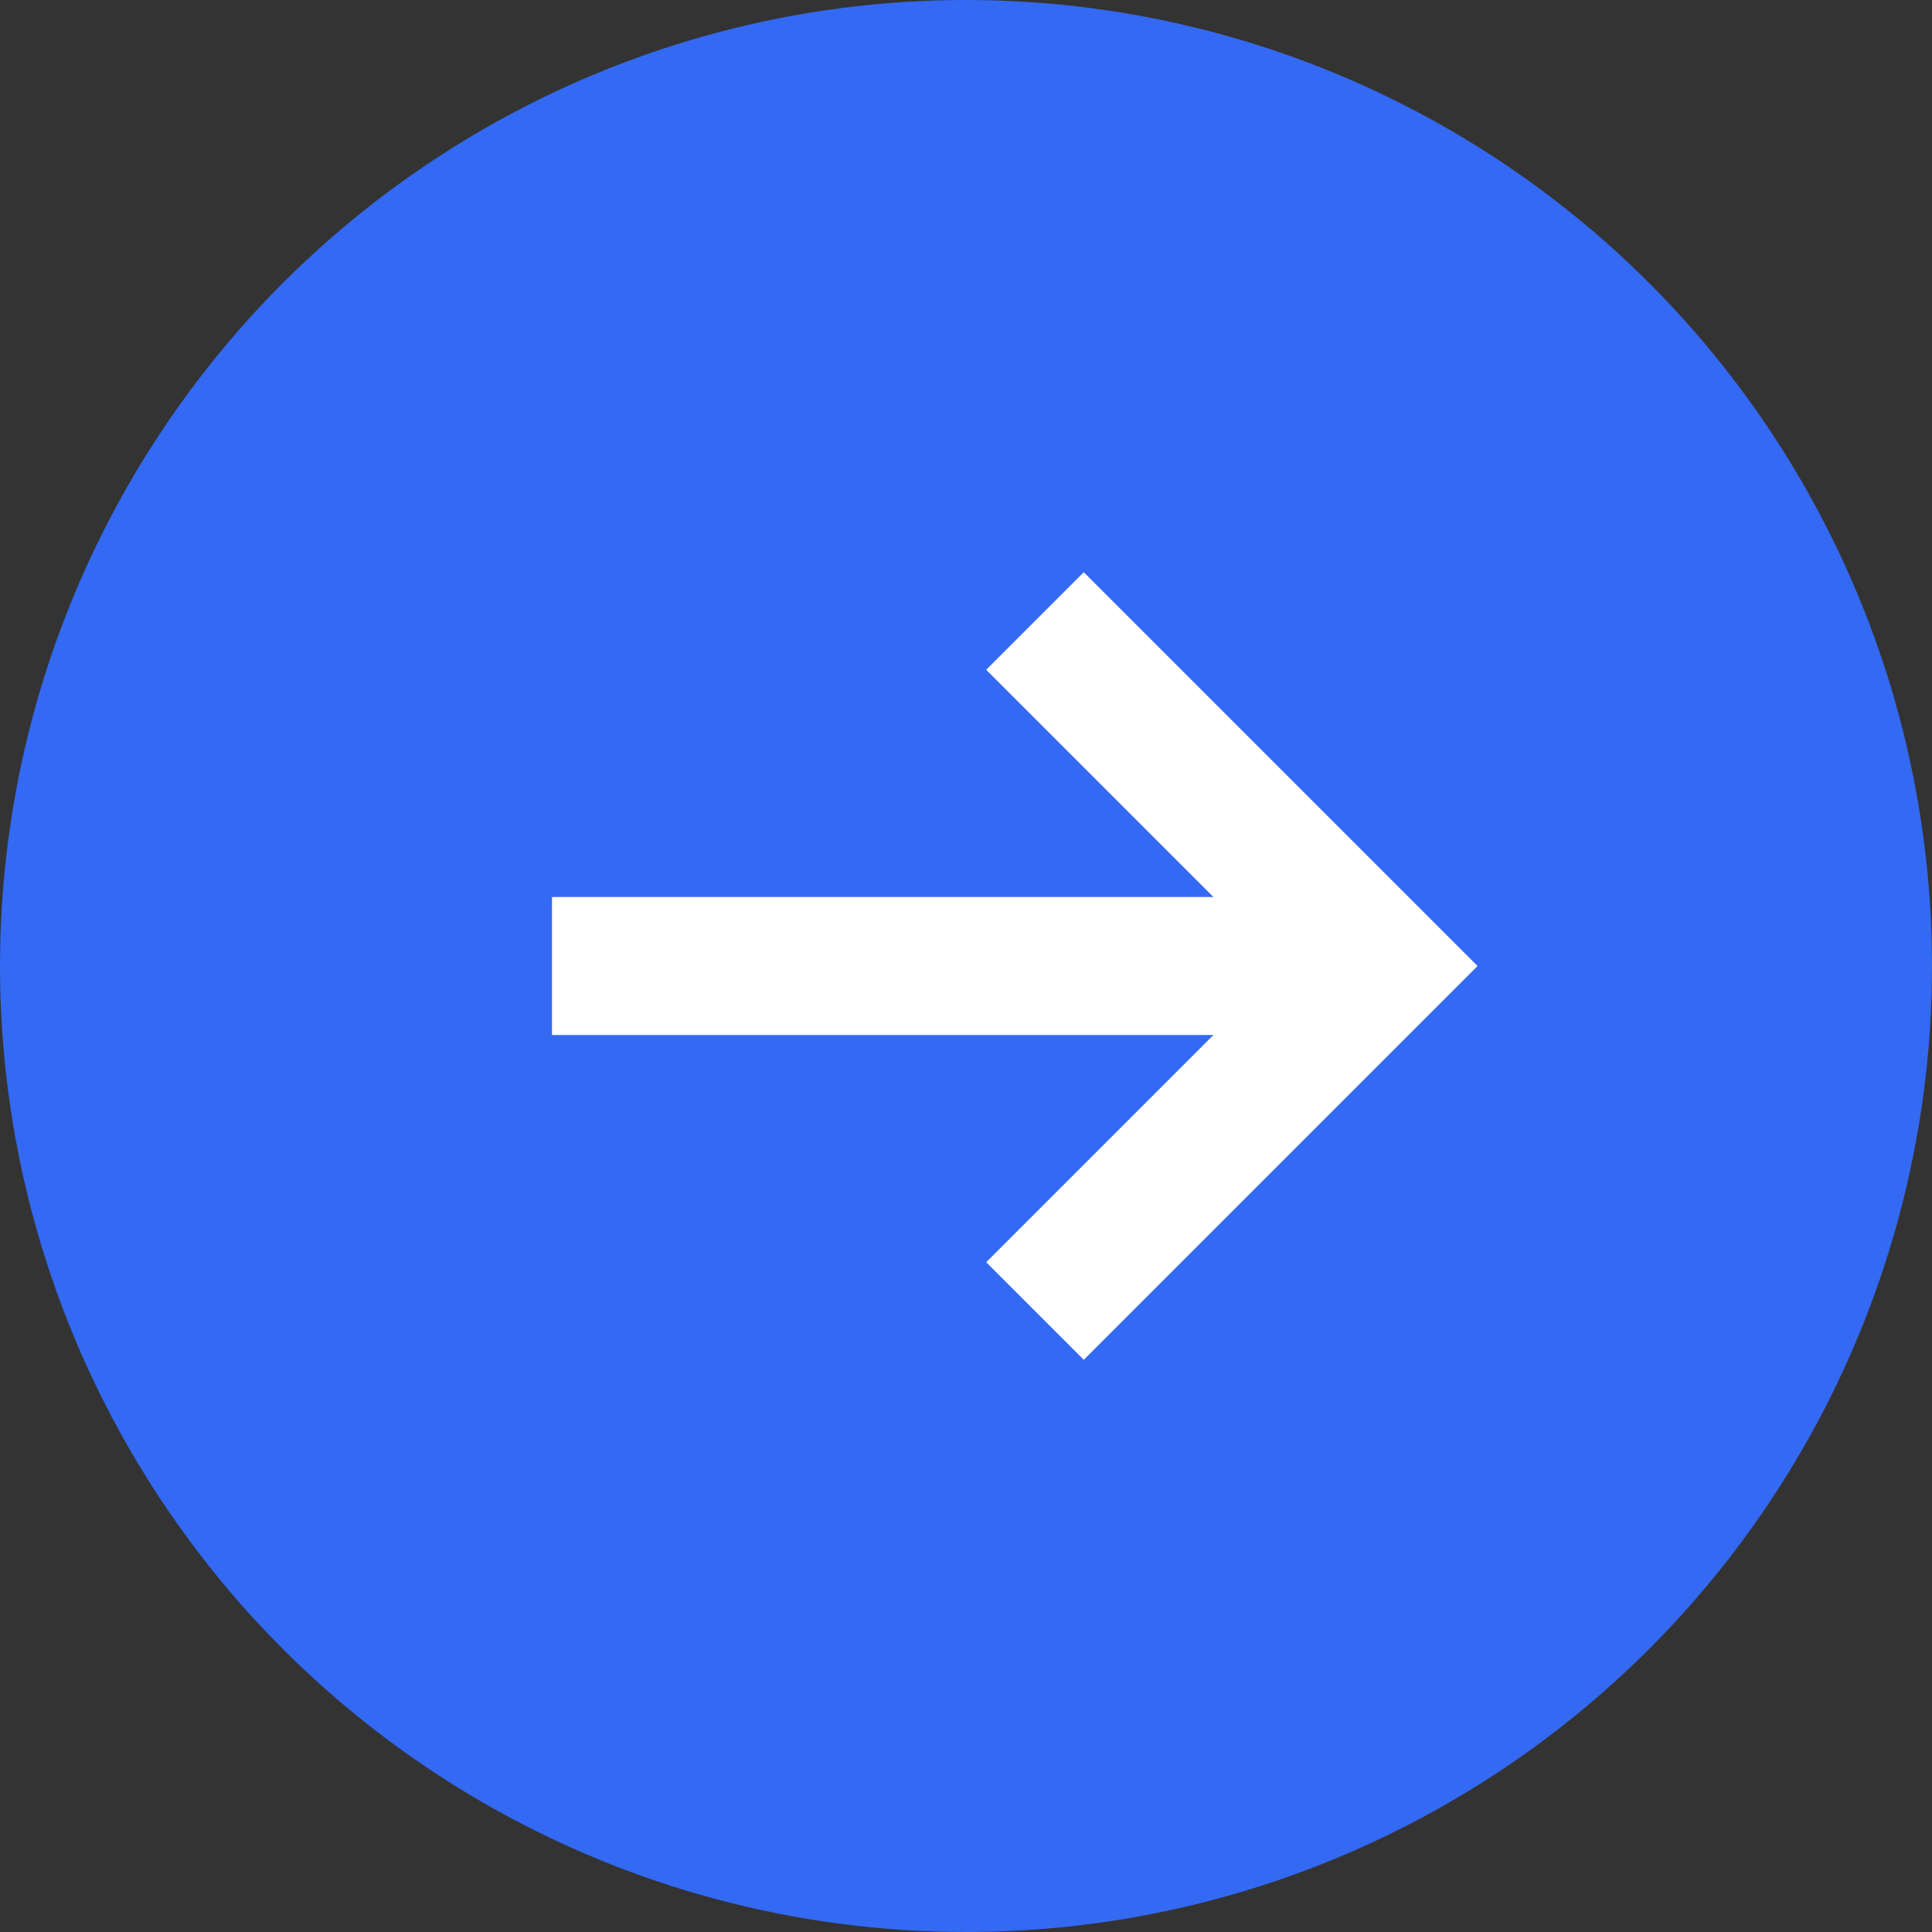 <svg width="28" height="28" viewBox="0 0 28 28" fill="none" xmlns="http://www.w3.org/2000/svg">
<rect x="0" y="0" width="28" height="28" fill="#333333" stroke="none"/>
<circle cx="14" cy="14" r="14" fill="#3369F3"/>
<rect x="8" y="13" width="11" height="2" fill="white"/>
<path d="M15 9L20 14L15 19" stroke="white" stroke-width="2"/>
</svg>
